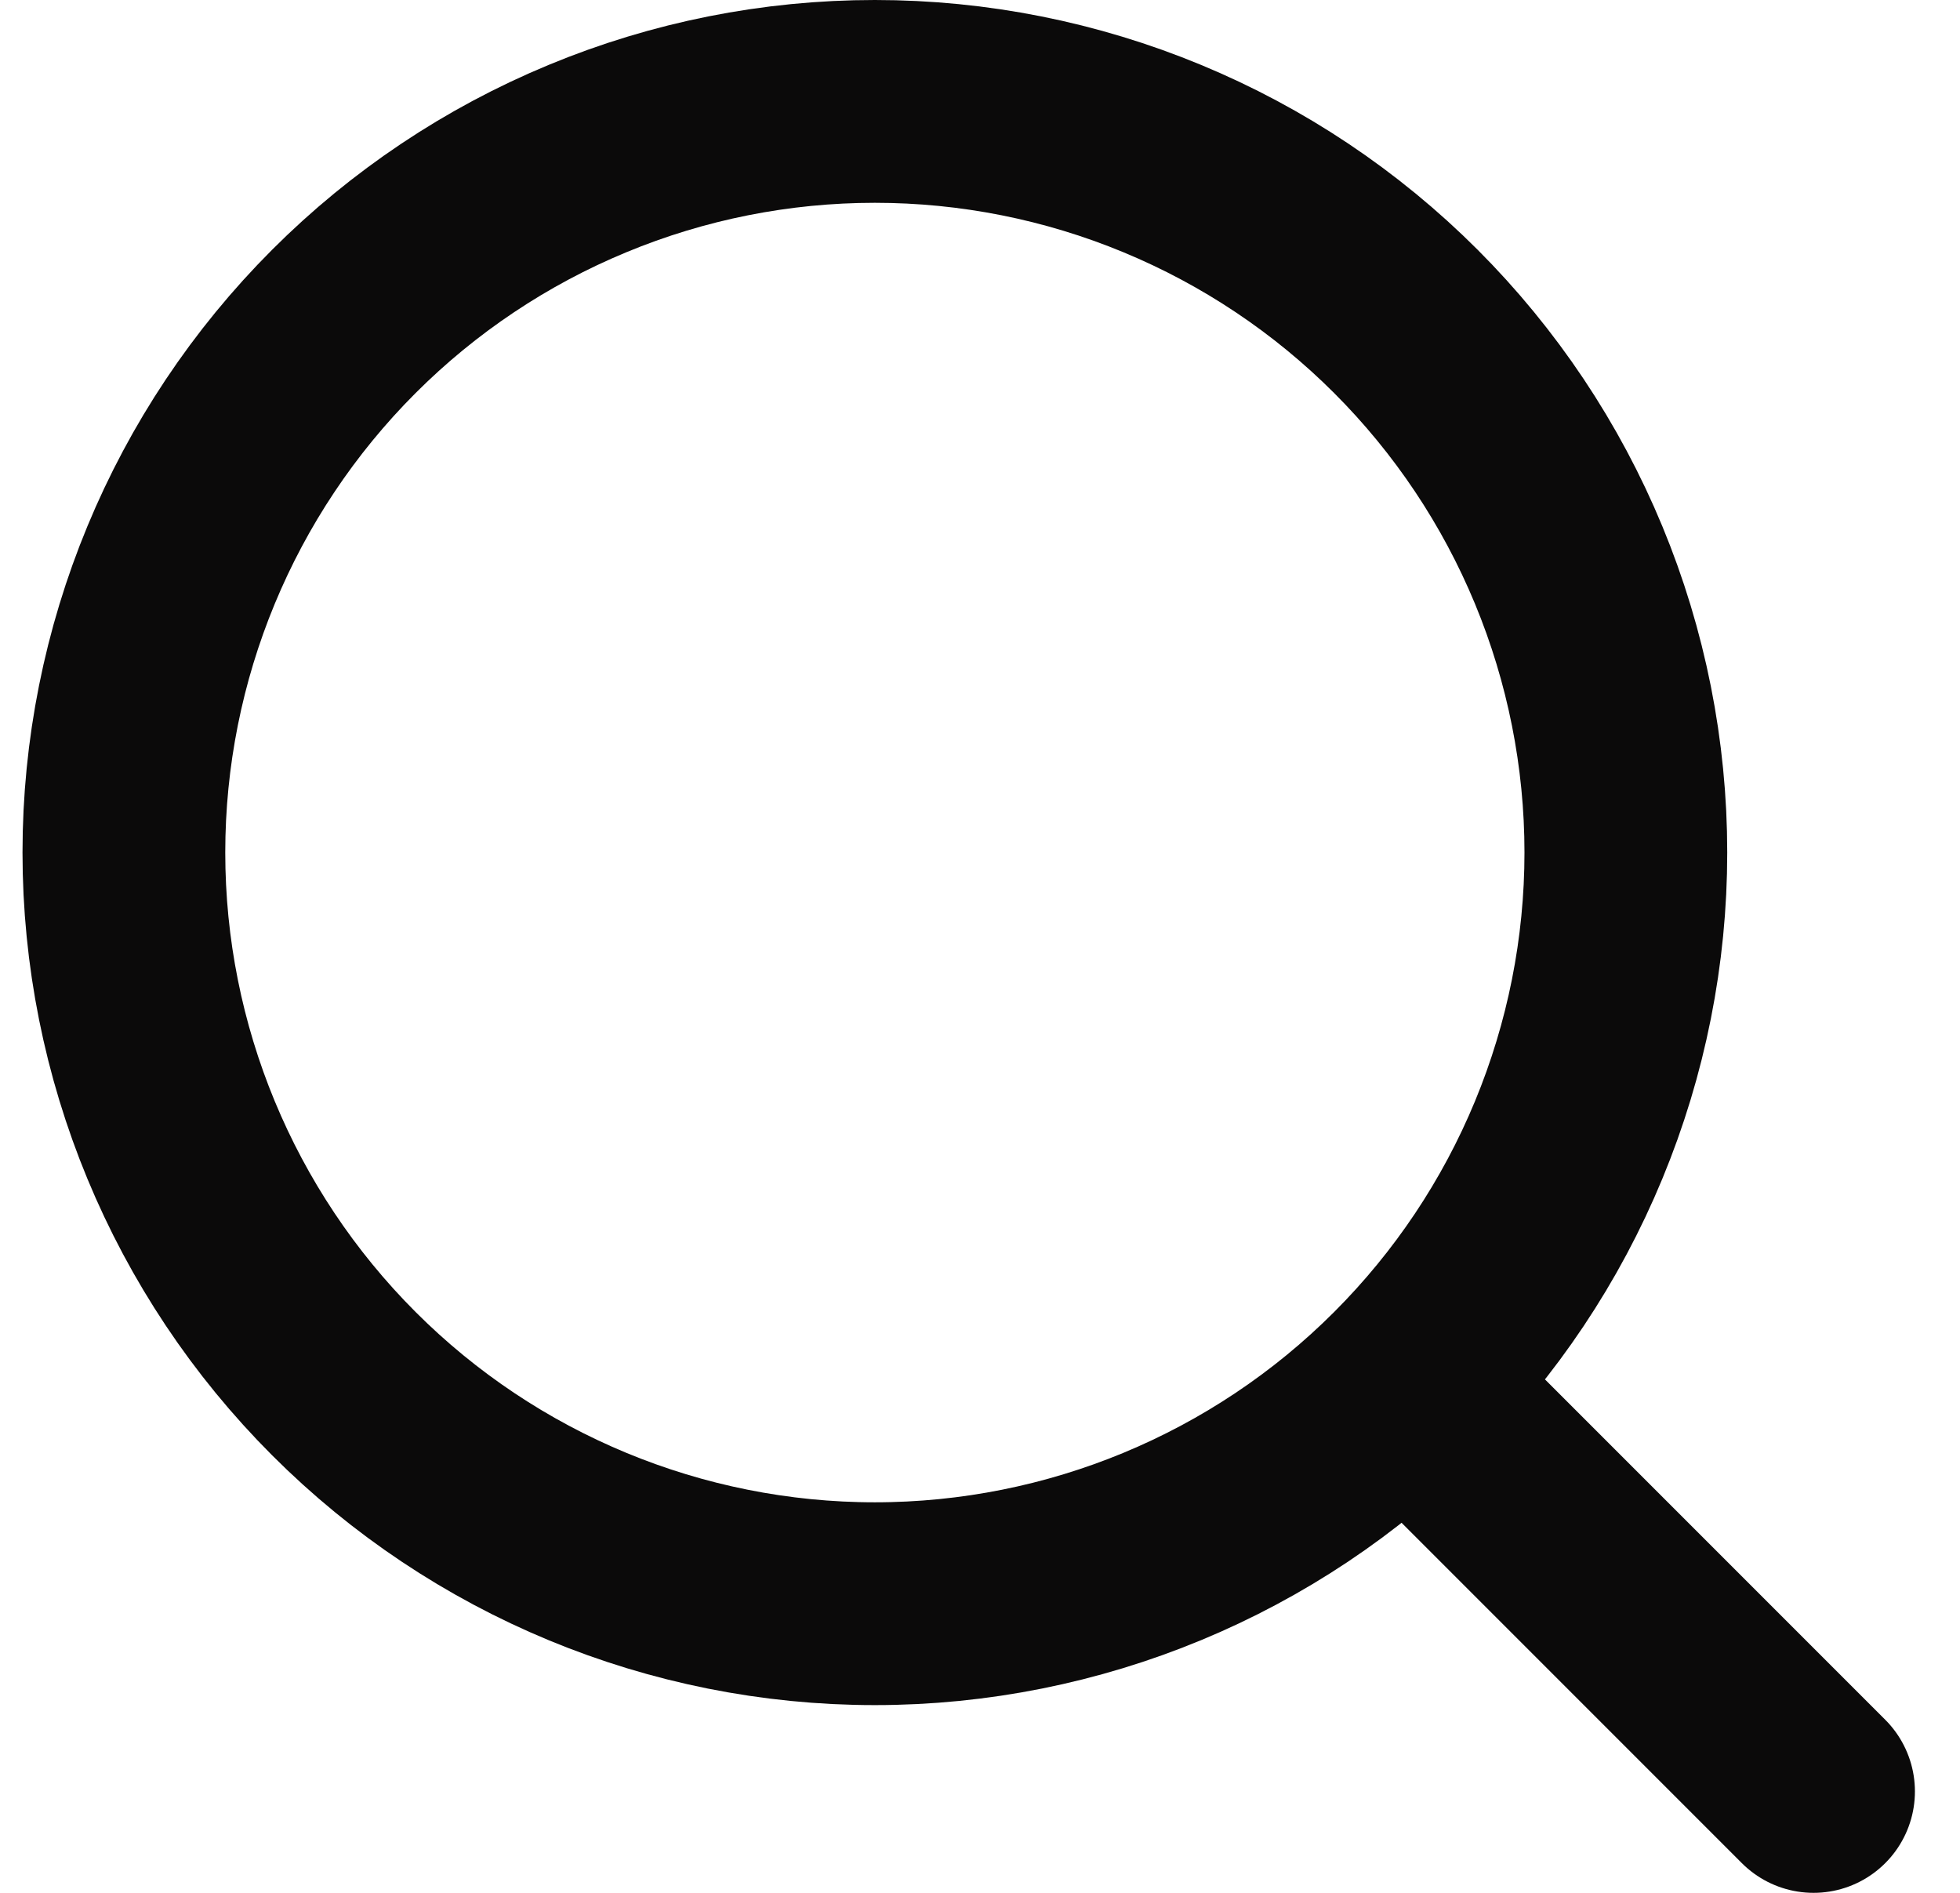 <svg width="29" height="28" viewBox="0 0 29 28" fill="none" xmlns="http://www.w3.org/2000/svg">
<path d="M26.833 26.5L20.801 20.468M20.801 20.468C21.833 19.436 22.652 18.212 23.21 16.863C23.768 15.515 24.056 14.07 24.056 12.611C24.056 11.152 23.768 9.707 23.21 8.359C22.652 7.011 21.833 5.786 20.801 4.754C19.77 3.723 18.545 2.904 17.197 2.346C15.848 1.787 14.404 1.5 12.944 1.5C11.485 1.5 10.04 1.787 8.692 2.346C7.344 2.904 6.119 3.723 5.088 4.754C3.004 6.838 1.833 9.664 1.833 12.611C1.833 15.558 3.004 18.384 5.088 20.468C7.171 22.552 9.998 23.723 12.944 23.723C15.891 23.723 18.718 22.552 20.801 20.468Z" stroke="#0B0A0A" stroke-width="3" stroke-linecap="round" stroke-linejoin="round"/>
</svg>
